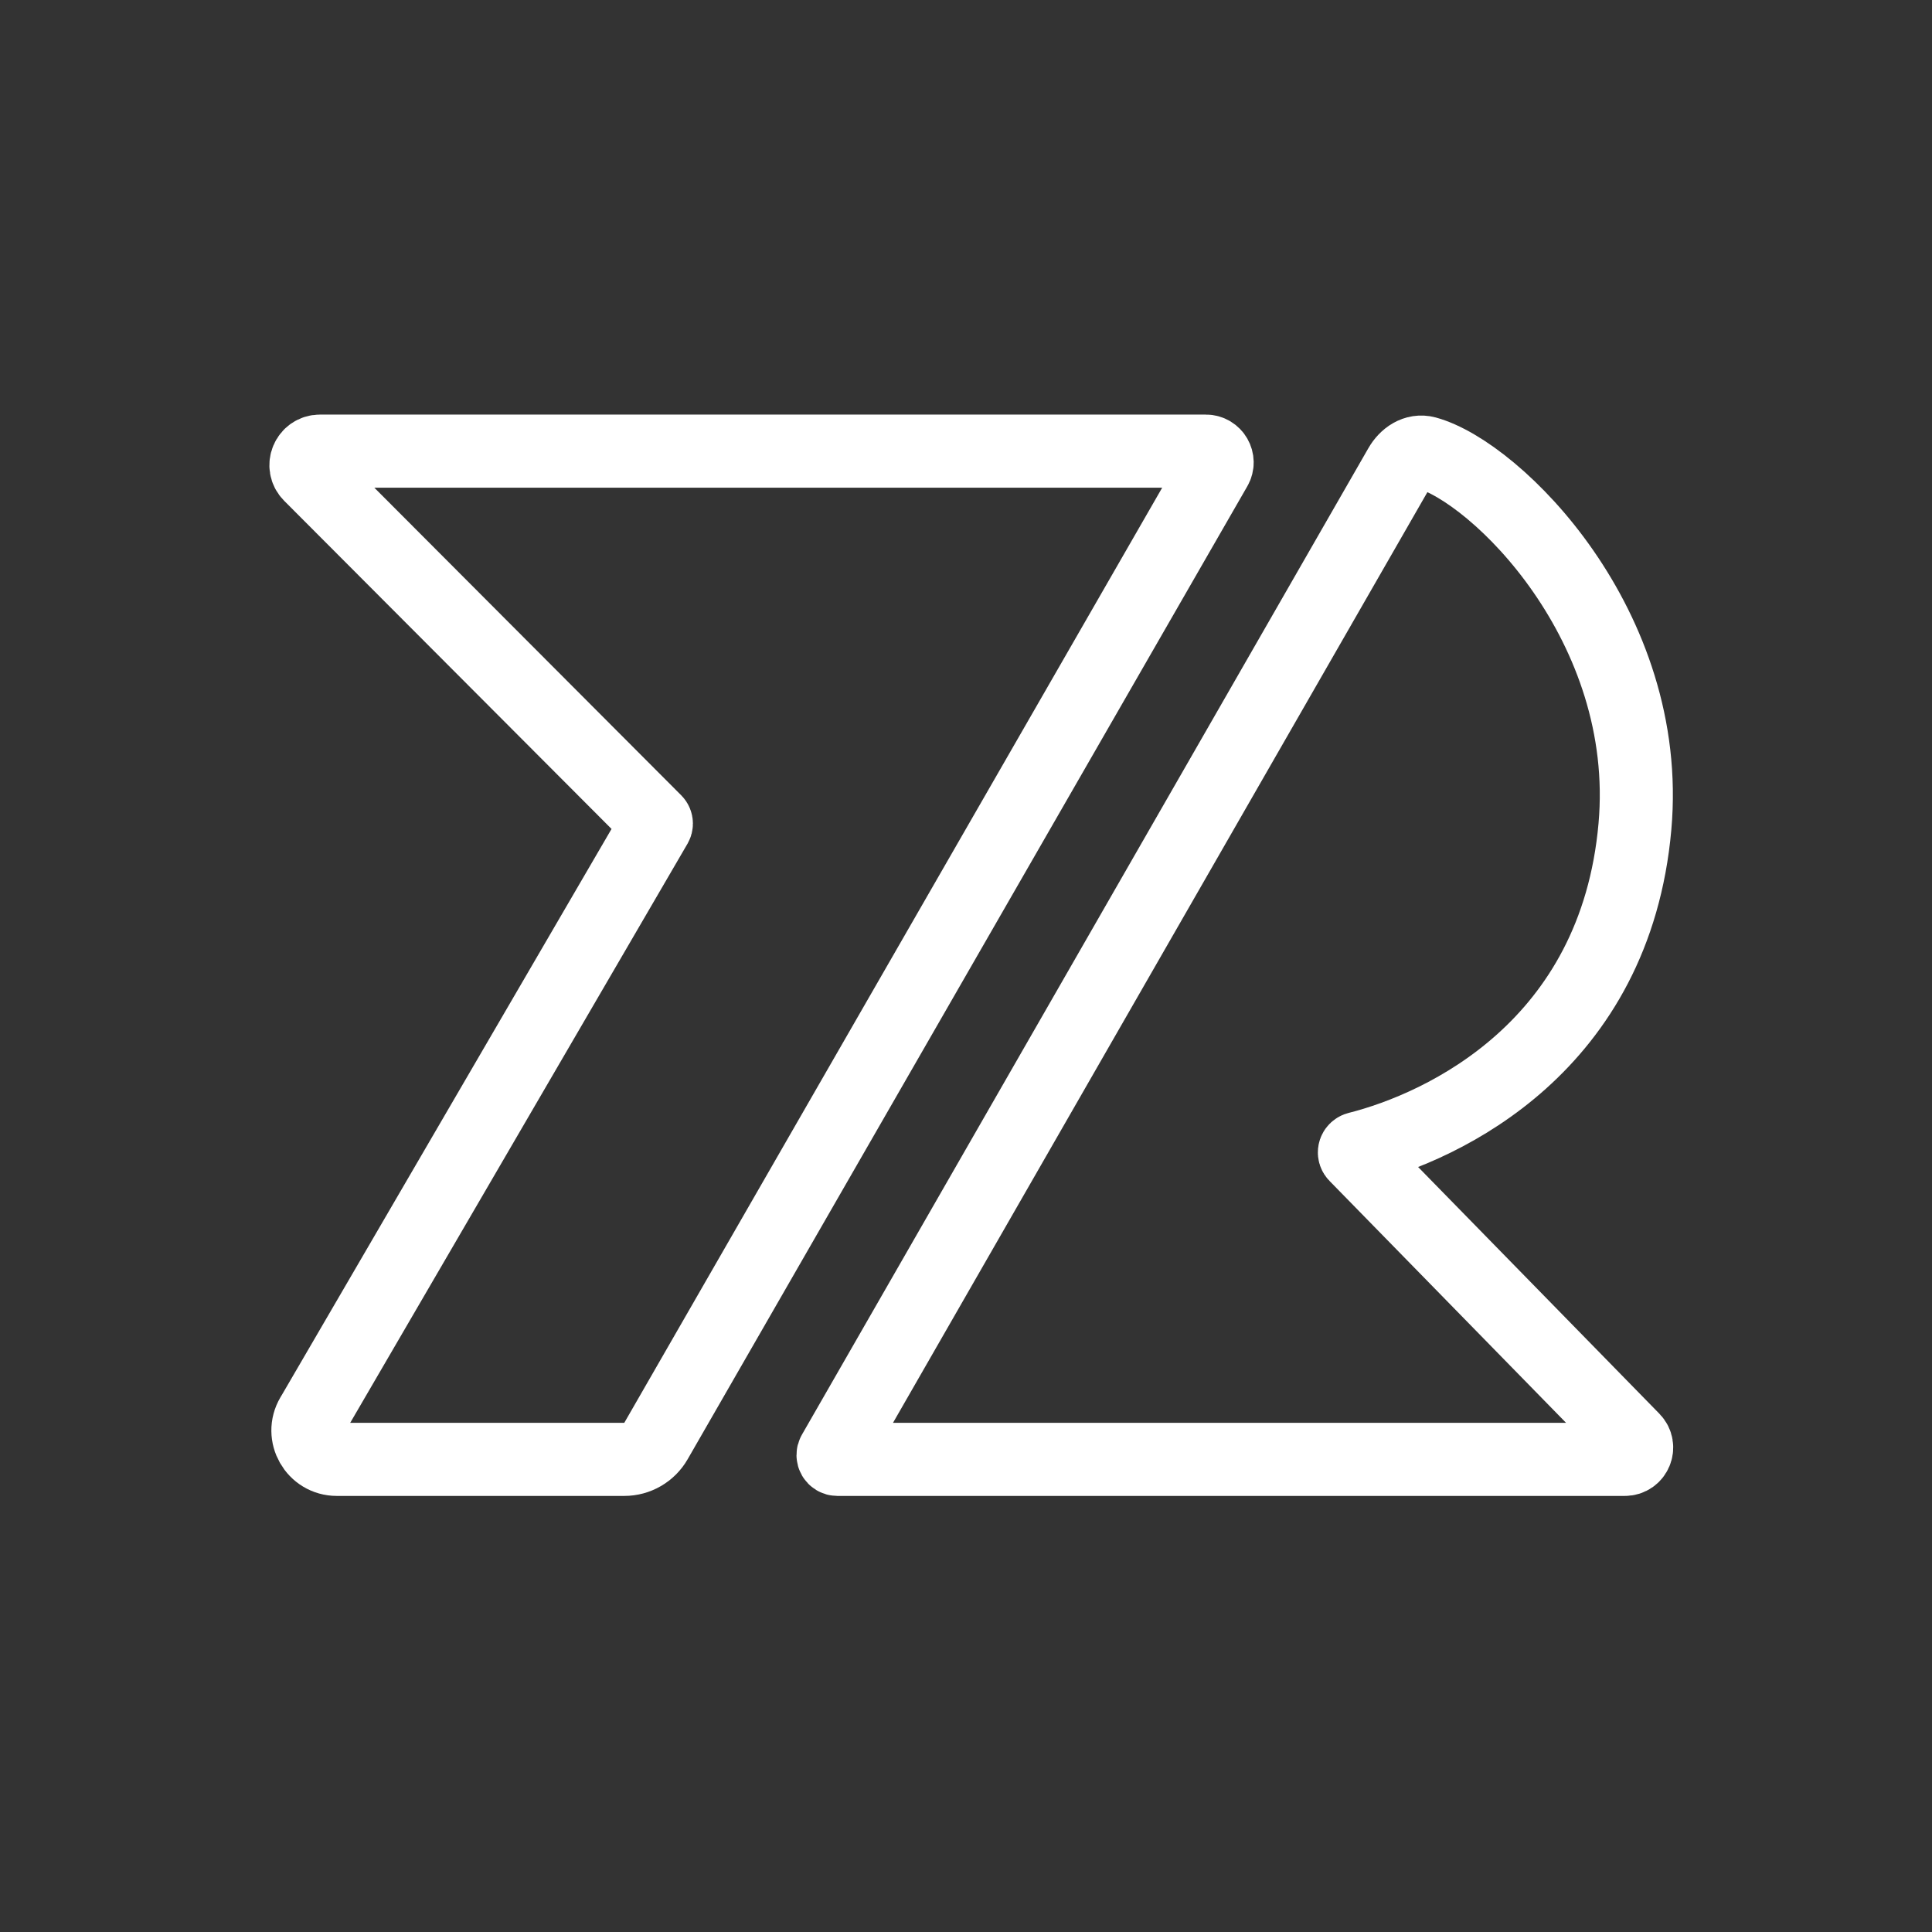 <svg width="64" height="64" viewBox="0 0 64 64" fill="none" xmlns="http://www.w3.org/2000/svg">
<rect x="0" y="0" width="64" height="64" fill="#333333" stroke="none"/>
<path d="M21.729 47.737L40.269 15.506C40.413 15.256 40.233 14.944 39.944 14.944H10.599C10.186 14.944 9.979 15.443 10.271 15.735L21.71 27.201C21.731 27.223 21.743 27.252 21.743 27.283C21.743 27.303 21.738 27.323 21.728 27.341L10.413 46.767L10.334 46.9C9.957 47.538 10.417 48.344 11.158 48.344H20.68C21.113 48.344 21.513 48.113 21.729 47.737Z" stroke="#ffffff" stroke-width="2.421"/>
<path d="M54.159 27.383C54.751 20.73 49.558 15.626 47.245 14.998C46.889 14.902 46.562 15.13 46.378 15.451L27.615 48.127C27.559 48.224 27.629 48.344 27.74 48.344H53.824C54.171 48.344 54.347 47.926 54.104 47.678L44.906 38.272C44.844 38.21 44.856 38.107 44.929 38.06C44.942 38.051 44.955 38.045 44.97 38.041C47.845 37.315 53.513 34.652 54.159 27.383Z" stroke="#ffffff" stroke-width="2.421"/>
</svg>
